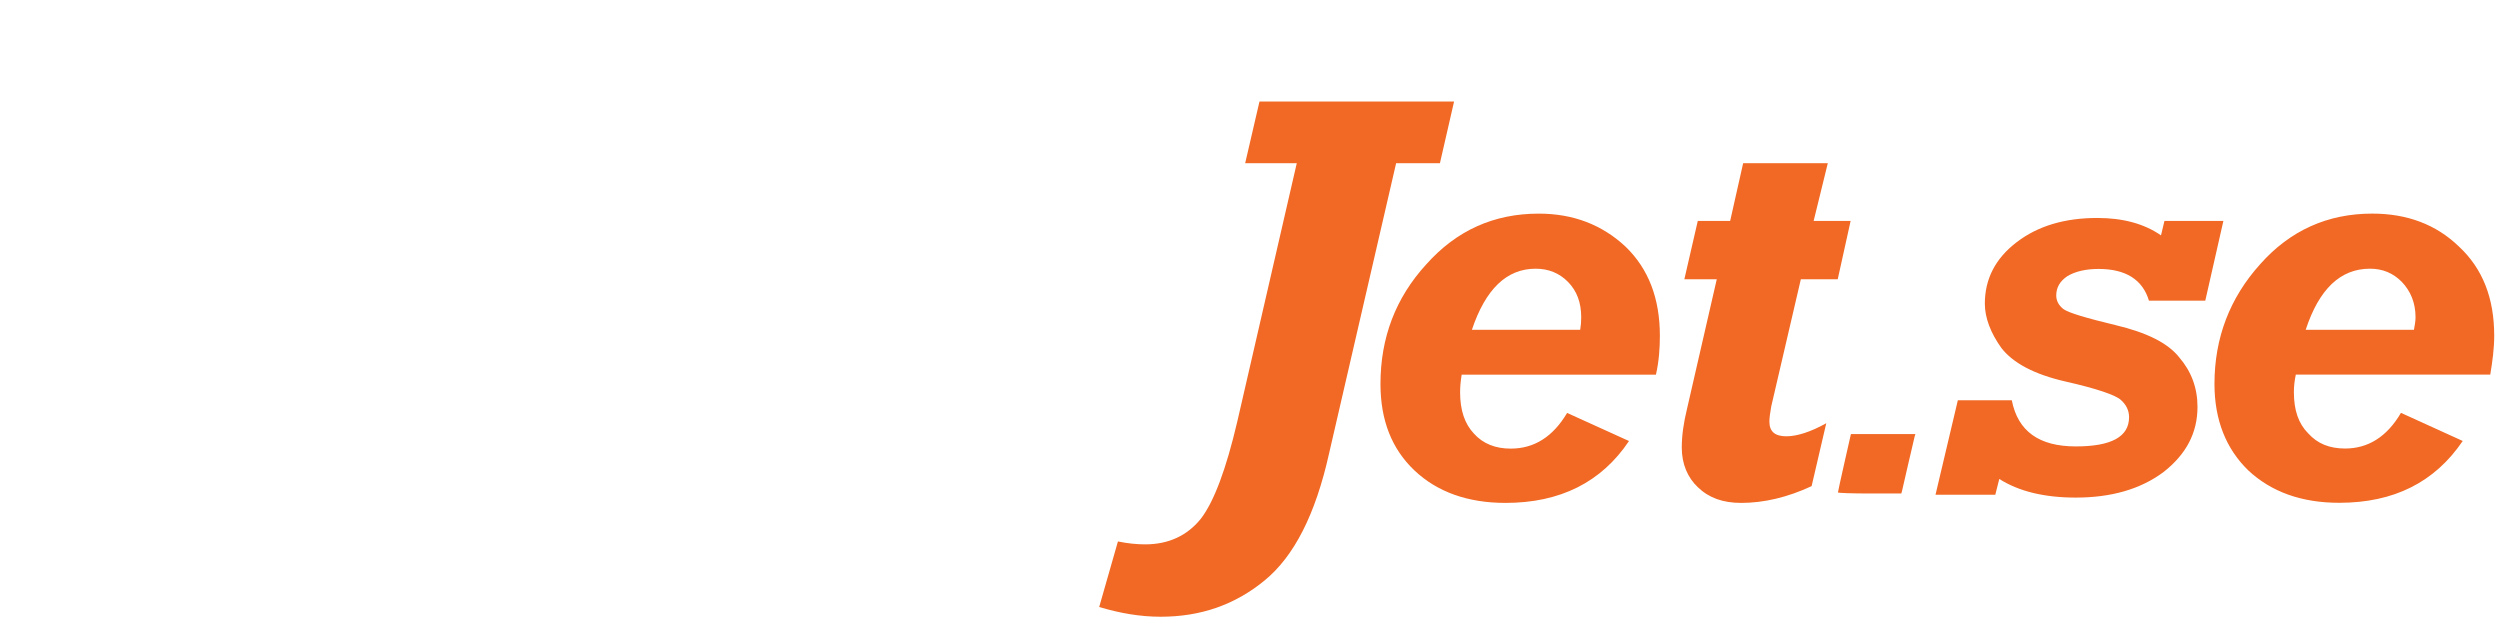 <svg xmlns="http://www.w3.org/2000/svg" width="138px" height="35px" viewBox="0 0 360 89" enable-background="new 0 0 360 89" class="header" clip-rule="evenodd" fill-rule="nonzero" preserveAspectRatio="xMidYMid meet" stroke-linejoin="round" stroke-miterlimit="1.414"><style>
    .header .logomark,.header .mr {fill: #FFFFFF;}
    .header .jet {fill: #f16925;}
    .mr,.jet, .logomark {fill: #25344f;}
    .invert .mr, .invert .jet, .invert .logomark { fill:#FFF; }
    .toplevel{fill: #f16925;}
  </style><g class="logomark"><path d="M52.87 16.755L20.42 27.37l-1.55-.53-1.253 1.467s-16.215 5.3-16.443 5.562l-.338.386.402 1.202c.47 1.406.76 1.575 1.964 1.143.477-.17.877-.284.905-.256.027.03-.043.5-.16 1.07-.115.563-.208 2.567-.208 4.482v3.464l.43 2.078c1.34 6.438 4.203 11.666 8.735 15.956 5.005 4.738 11.254 7.366 18.232 7.667 14.257.617 26.663-9.652 29.255-24.213.457-2.567.46-7.376.01-9.902-.985-5.5-3.512-10.753-7.108-14.77-.674-.754-1.203-1.414-1.16-1.447.043-.033.477-.195.954-.355 1.233-.413 1.364-.704.946-2.09-.276-.917-.83-1.645-1.164-1.528zm-1.014 5.94c.778.814 1.83 2.07 2.346 2.8l.934 1.325h-9.623s-1.288-3.49-1.258-3.525c.053-.06 5.81-2.007 6.09-2.06.054-.01.732.644 1.51 1.46zm-8.41 2.29c.285.735.516 1.937.516 1.937s-10.503-.1-10.34-.172c.32-.14 8.974-3.03 9.187-3.067.065-.012.35.57.635 1.303zm13.487 5.36c1.285 2.817 1.974 5.378 2.337 8.7.112 1.018.2 1.9.2 1.985 0 .084-11.69.153-11.69.153l-.13-1.976c-.2-3.036-.67-6.455-1.21-8.78-.268-1.162-.49-2.134-.49-2.15 0-.017 10.08.09 10.08.09l.903 1.977zm-25.497 4.42v6.418H18.114v-.856c0-2.057.79-8.57 1.074-8.862.054-.056 9.166-3.076 9.166-3.076l3.082-.042v6.417zm13.393-5.358c.666 2.43 1.202 6.03 1.44 9.678l.138 2.098h-13.58V28.348h11.71l.29 1.06zm-27.442 4.085c-.136.814-.36 2.873-.497 4.584l-.247 3.107H4.97l.14-1.57c.077-.854.24-2.08.36-2.698l.217-1.13 11.95-3.77-.25 1.477zm-.586 11.318c.224 3.524 1.05 8.77 1.62 10.288l.13.347H8.432l-.912-1.997c-1.386-3.037-2.094-5.786-2.44-9.474l-.128-1.365h11.71l.14 2.2zm14.634-2.2v12.835H19.943l-.21-.673c-.673-2.148-1.337-6.397-1.543-9.88l-.136-2.283h13.382zm14.818 2.2c-.21 3.443-.747 6.95-1.517 9.88l-.198.755H32.827V42.61h13.56l-.134 2.2zm13.087-.836c-.265 3.3-1.13 6.657-2.498 9.678l-.81 1.793H45.93l.11-.367c.67-2.223 1.37-6.785 1.61-10.492l.13-1.977h11.67l-.11 1.364zM19.494 58.5c1.314 3.688 3.337 7.047 5.58 9.26l1.392 1.376-.636-.146c-1.255-.286-3.66-1.182-5.27-1.963-4.116-1.995-8.604-5.944-10.895-9.586l-.36-.57 9.644.103.543 1.528zm11.943-1.63v12.877l-.637-.136c-1.313-.278-3.448-1.48-4.653-2.615-1.97-1.858-4.098-5.357-5.375-8.84l-.47-1.284h11.134zm12.4.877c-.677 1.833-2.243 5.05-3.065 6.295-1.867 2.832-4.874 5.163-7.187 5.57l-.755.135V56.87H44.16l-.323.877zm11.14-.632c-.657 1.145-2.564 3.456-4.015 4.867-2.125 2.066-4.155 3.526-6.74 4.847-1.67.852-5.425 2.265-6.024 2.265-.1 0 .318-.476.934-1.067 2.543-2.437 4.617-6.003 6.276-10.79l.127-.367s9.554.053 9.443.245zM30.54.843c-1.615.317-5.86 2.048-7.077 2.95-1.89 1.397-2.466 1.595-5.15 1.766-2.724.173-2.8.056-5.445.92-2.525.827-3.088 1.297-4.252 2.513-1.79 1.87-2.97 4.93-3.07 7.966-.043 1.282.244 12.002.32 12 .01 0 11.155-3.607 11.155-3.607l1.472.53 1.113-1.386s26.697-8.69 26.763-8.753c.218-.208-5.716-9.38-6.988-10.867C35.4.224 33.25.312 30.54.843z"/></g><g class="mr"><path d="M58.62 70.097l1.95-8.425h5.644l9.097-39.328h-5.655l2.065-8.875h25.078l4.832 34.012 20.846-34.013h26.057l-2.047 8.874h-4.43l-9.042 39.328h5.906l-1.953 8.425h-24.722l1.828-8.425h5.363l9.21-39.328h-1.116L98.355 70.097H92.25l-6.49-47.753h-1.474L75.19 61.672h5.383l-1.9 8.425H58.62zM139.592 70.097l1.888-8.425h4.76l5.268-22.61h-5.347l1.88-8.402h15.986l-2.593 11.434.143.166c4.216-6.144 7.147-9.675 8.754-10.59 1.578-.93 3.3-1.4 5.05-1.4 1.075 0 2.246.137 3.56.39l-2.42 10.487c-1.28-.272-2.494-.394-3.628-.394-6.534 0-10.74 4.157-12.616 12.5l-1.887 8.42h6.16l-1.917 8.424h-23.04z"/></g><g class="jet"><path d="M209.386 13.47l-2.035 8.874h-6.308l-9.66 41.813c-1.95 8.768-5.043 14.818-9.293 18.287-4.22 3.463-9.14 5.213-14.954 5.213-2.91 0-5.84-.494-8.853-1.404l2.7-9.437c1.403.297 2.772.42 3.925.42 3.365 0 6.062-1.26 8.01-3.686 1.893-2.456 3.64-7.118 5.25-13.993l8.568-37.213h-7.43l2.058-8.875h28.022zM211.95 46.34h15.598c.103-.596.147-1.187.147-1.796 0-2.112-.615-3.787-1.9-5.1-1.25-1.272-2.812-1.903-4.662-1.903-4.182 0-7.216 2.942-9.182 8.8zm13.714 11.97l8.912 4.043c-3.975 5.938-9.918 8.913-17.79 8.913-5.453 0-9.85-1.594-13.1-4.672-3.288-3.11-4.897-7.26-4.897-12.447 0-6.665 2.165-12.394 6.6-17.24 4.352-4.88 9.733-7.297 16.19-7.297 4.937 0 9.103 1.578 12.503 4.756 3.287 3.178 4.94 7.422 4.94 12.844 0 1.775-.13 3.665-.565 5.587H210.48c-.15.953-.225 1.75-.225 2.544 0 2.582.662 4.532 1.978 5.93 1.318 1.477 3.112 2.177 5.31 2.177 3.405 0 6.09-1.72 8.12-5.137zM262.983 59.79l-2.11 9.06c-3.48 1.622-6.89 2.416-10.143 2.416-2.63 0-4.638-.722-6.235-2.253-1.48-1.397-2.32-3.35-2.32-5.713 0-1.787.276-3.603.748-5.55l4.29-18.687h-4.668l1.935-8.403h4.662l1.872-8.316h12.19l-2.04 8.316h5.325l-1.857 8.403h-5.313l-4.262 18.315c-.163.882-.266 1.694-.266 2.175 0 1.444.806 2.12 2.444 2.12 1.53 0 3.51-.63 5.747-1.882z"/></g><g class="toplevel"><path d="M332.02 46.335h15.588c.103-.594.23-1.188.23-1.797 0-2.106-.727-3.785-1.974-5.097-1.253-1.268-2.766-1.902-4.588-1.902-4.262 0-7.334 2.94-9.256 8.797zm13.716 11.962l8.897 4.05c-4.025 5.944-9.92 8.903-17.778 8.903-5.47 0-9.81-1.59-13.107-4.668-3.2-3.11-4.865-7.26-4.865-12.447 0-6.66 2.215-12.382 6.568-17.228 4.317-4.88 9.742-7.3 16.148-7.3 5.06 0 9.222 1.578 12.503 4.756 3.405 3.178 5.064 7.422 5.064 12.834 0 1.785-.247 3.672-.57 5.597h-28.002c-.197.944-.275 1.74-.275 2.53 0 2.592.66 4.533 2.066 5.933 1.328 1.478 3.068 2.178 5.31 2.178 3.327 0 6.04-1.71 8.043-5.138zM278.714 70.088l3.216-13.606h7.768c.87 4.478 3.95 6.65 9.216 6.65 5.11 0 7.672-1.38 7.672-4.213 0-.95-.403-1.792-1.2-2.495-.747-.68-3.422-1.61-7.913-2.628-4.584-1.04-7.618-2.703-9.268-4.83-1.572-2.195-2.388-4.37-2.388-6.392 0-3.56 1.516-6.5 4.563-8.834 3.056-2.352 6.937-3.505 11.625-3.505 3.668 0 6.747.818 9.178 2.506l.497-2.08h8.487l-2.606 11.48h-8.115c-.915-3.05-3.37-4.565-7.247-4.565-1.818 0-3.343.347-4.49 1.035-1.078.718-1.61 1.637-1.61 2.784 0 .722.31 1.378 1.003 1.94.726.55 3.317 1.316 7.614 2.35 4.344 1.04 7.428 2.52 9.087 4.616 1.75 2.028 2.636 4.413 2.636 7.138 0 3.756-1.635 6.844-4.92 9.406-3.274 2.43-7.468 3.656-12.602 3.656-4.547 0-8.22-.9-11.02-2.684l-.574 2.272h-8.606zM265.597 65.48c-.512 2.26-.934 4.193-.934 4.277 0 .084 2.058.153 4.563.153h4.563l.1-.357c.053-.195.462-1.966.903-3.922.442-1.954.855-3.725.915-3.92l.11-.357h-9.286l-.935 4.126z"/></g></svg>